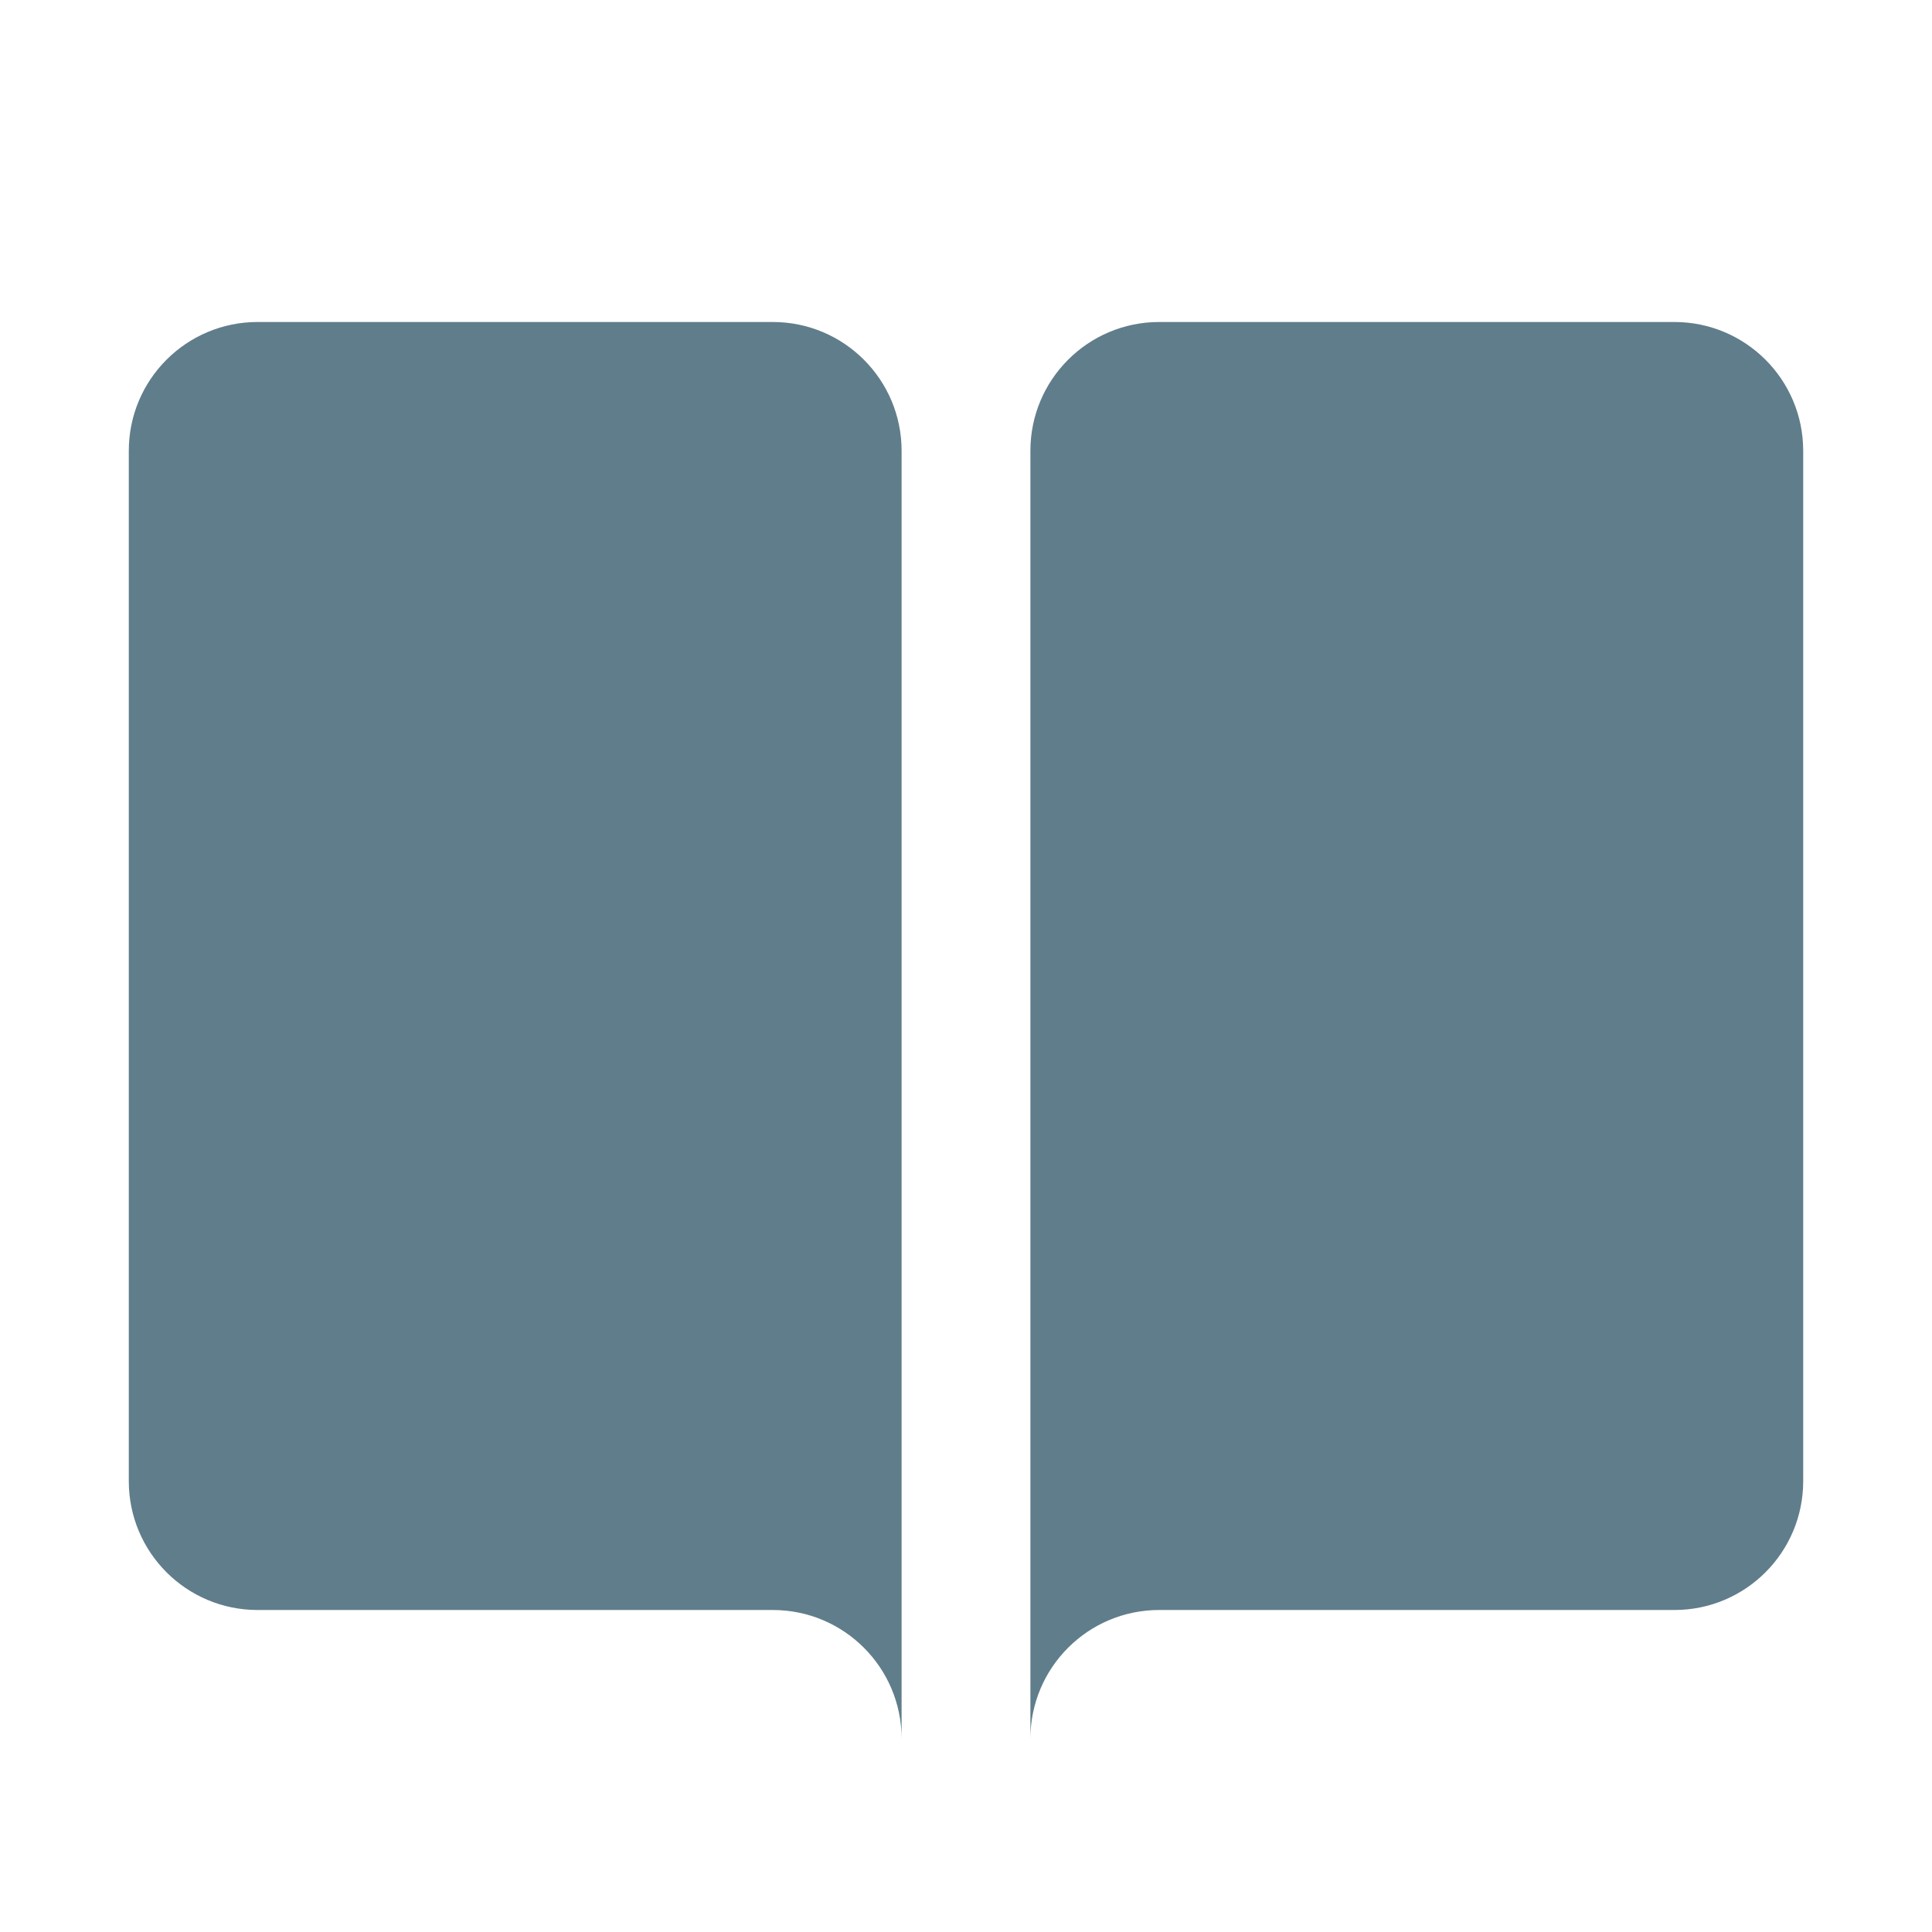 <svg width="30" height="30" viewBox="0 0 30 30" fill="none" xmlns="http://www.w3.org/2000/svg">
<path d="M4 5C2.895 5 2 5.895 2 7V23C2 24.105 2.895 25 4 25H12C13.105 25 14 25.895 14 27V7C14 5.895 13.105 5 12 5H4ZM18 5C16.895 5 16 5.895 16 7V27C16 25.895 16.895 25 18 25H26C27.105 25 28 24.105 28 23V7C28 5.895 27.105 5 26 5H18Z" fill="#607D8B"/>
</svg>
